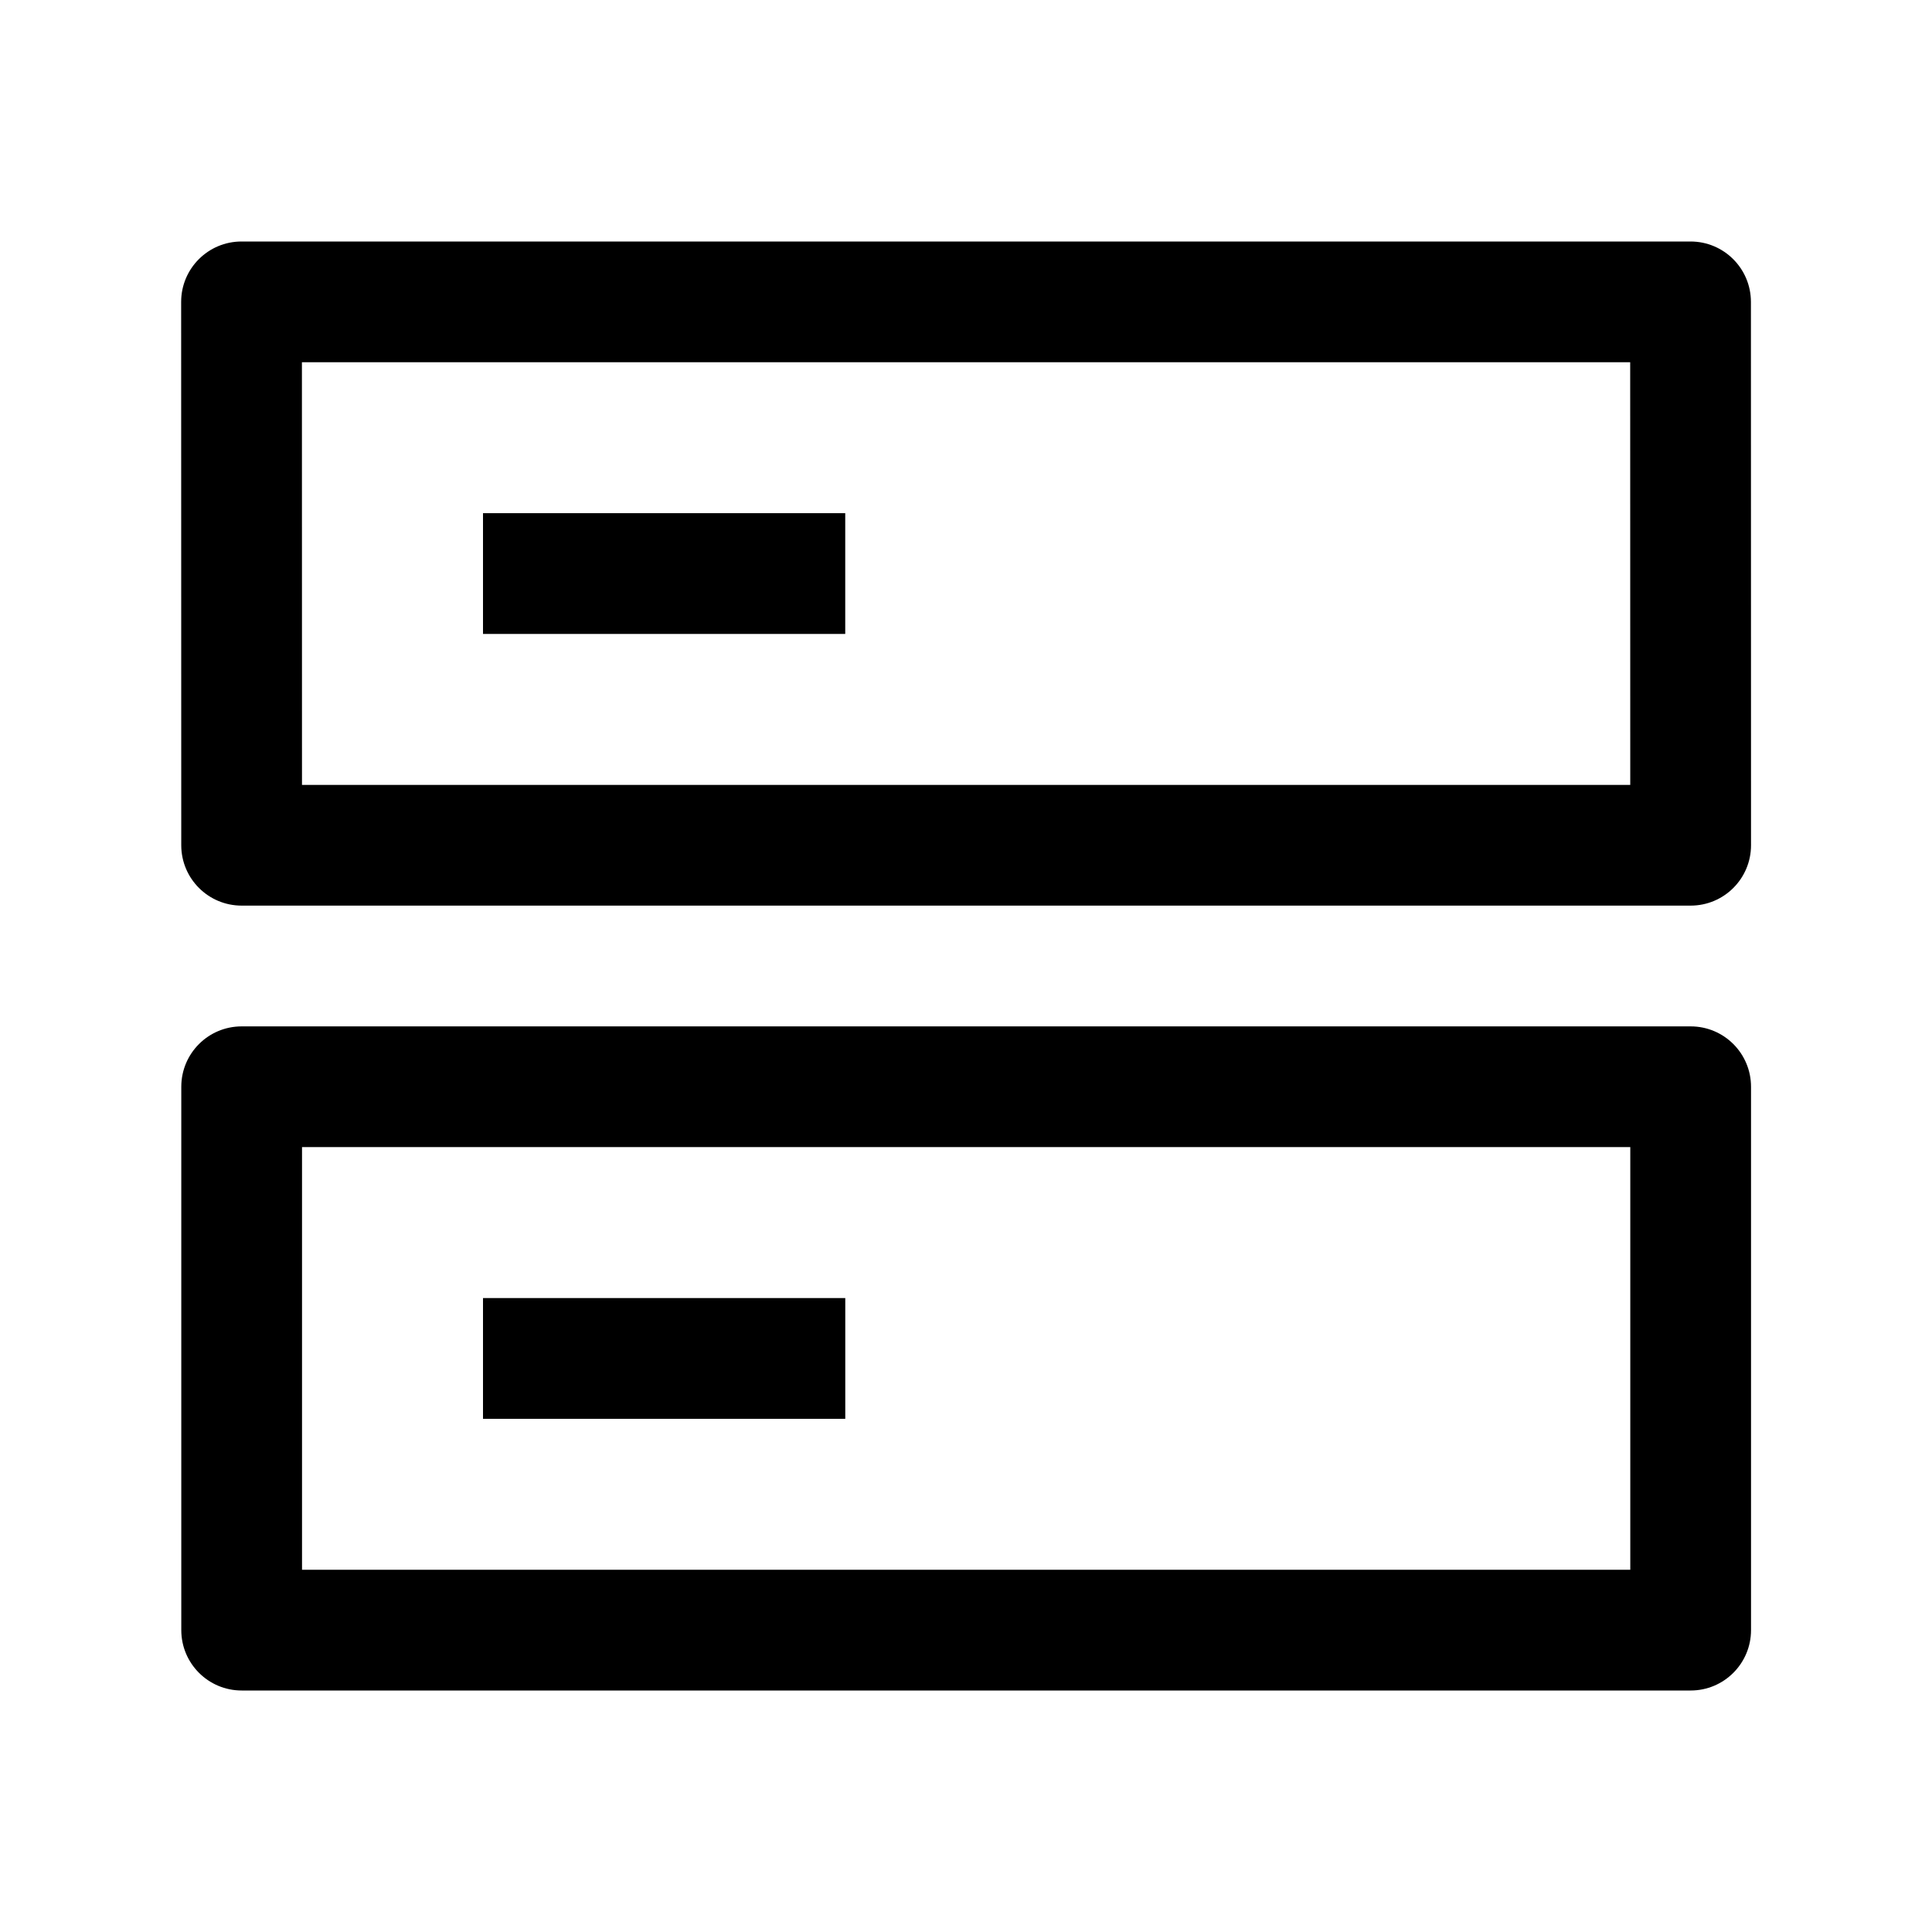 <svg width="55" height="55" viewBox="0 0 55 55" fill="none" xmlns="http://www.w3.org/2000/svg">
<path d="M24.062 18.047H13.75V14.609H24.062V18.047Z" fill="black"/>
<path d="M5.157 8.594C5.157 7.645 5.926 6.875 6.876 6.875H48.126C49.075 6.875 49.844 7.644 49.845 8.593L49.848 24.062C49.848 25.012 49.078 25.781 48.129 25.781H6.879C5.93 25.781 5.161 25.012 5.16 24.063L5.157 8.594ZM8.597 22.344H46.41L46.408 10.312H8.595L8.597 22.344Z" fill="black"/>
<path d="M13.75 40.391H24.063V36.953H13.75V40.391Z" fill="black"/>
<path d="M5.161 30.938C5.161 29.988 5.93 29.219 6.88 29.219H48.13C49.079 29.219 49.848 29.988 49.848 30.938V46.406C49.848 47.355 49.079 48.125 48.13 48.125H6.88C5.93 48.125 5.161 47.355 5.161 46.406V30.938ZM8.598 44.688H46.411V32.656H8.598V44.688Z" fill="black"/>
</svg>

